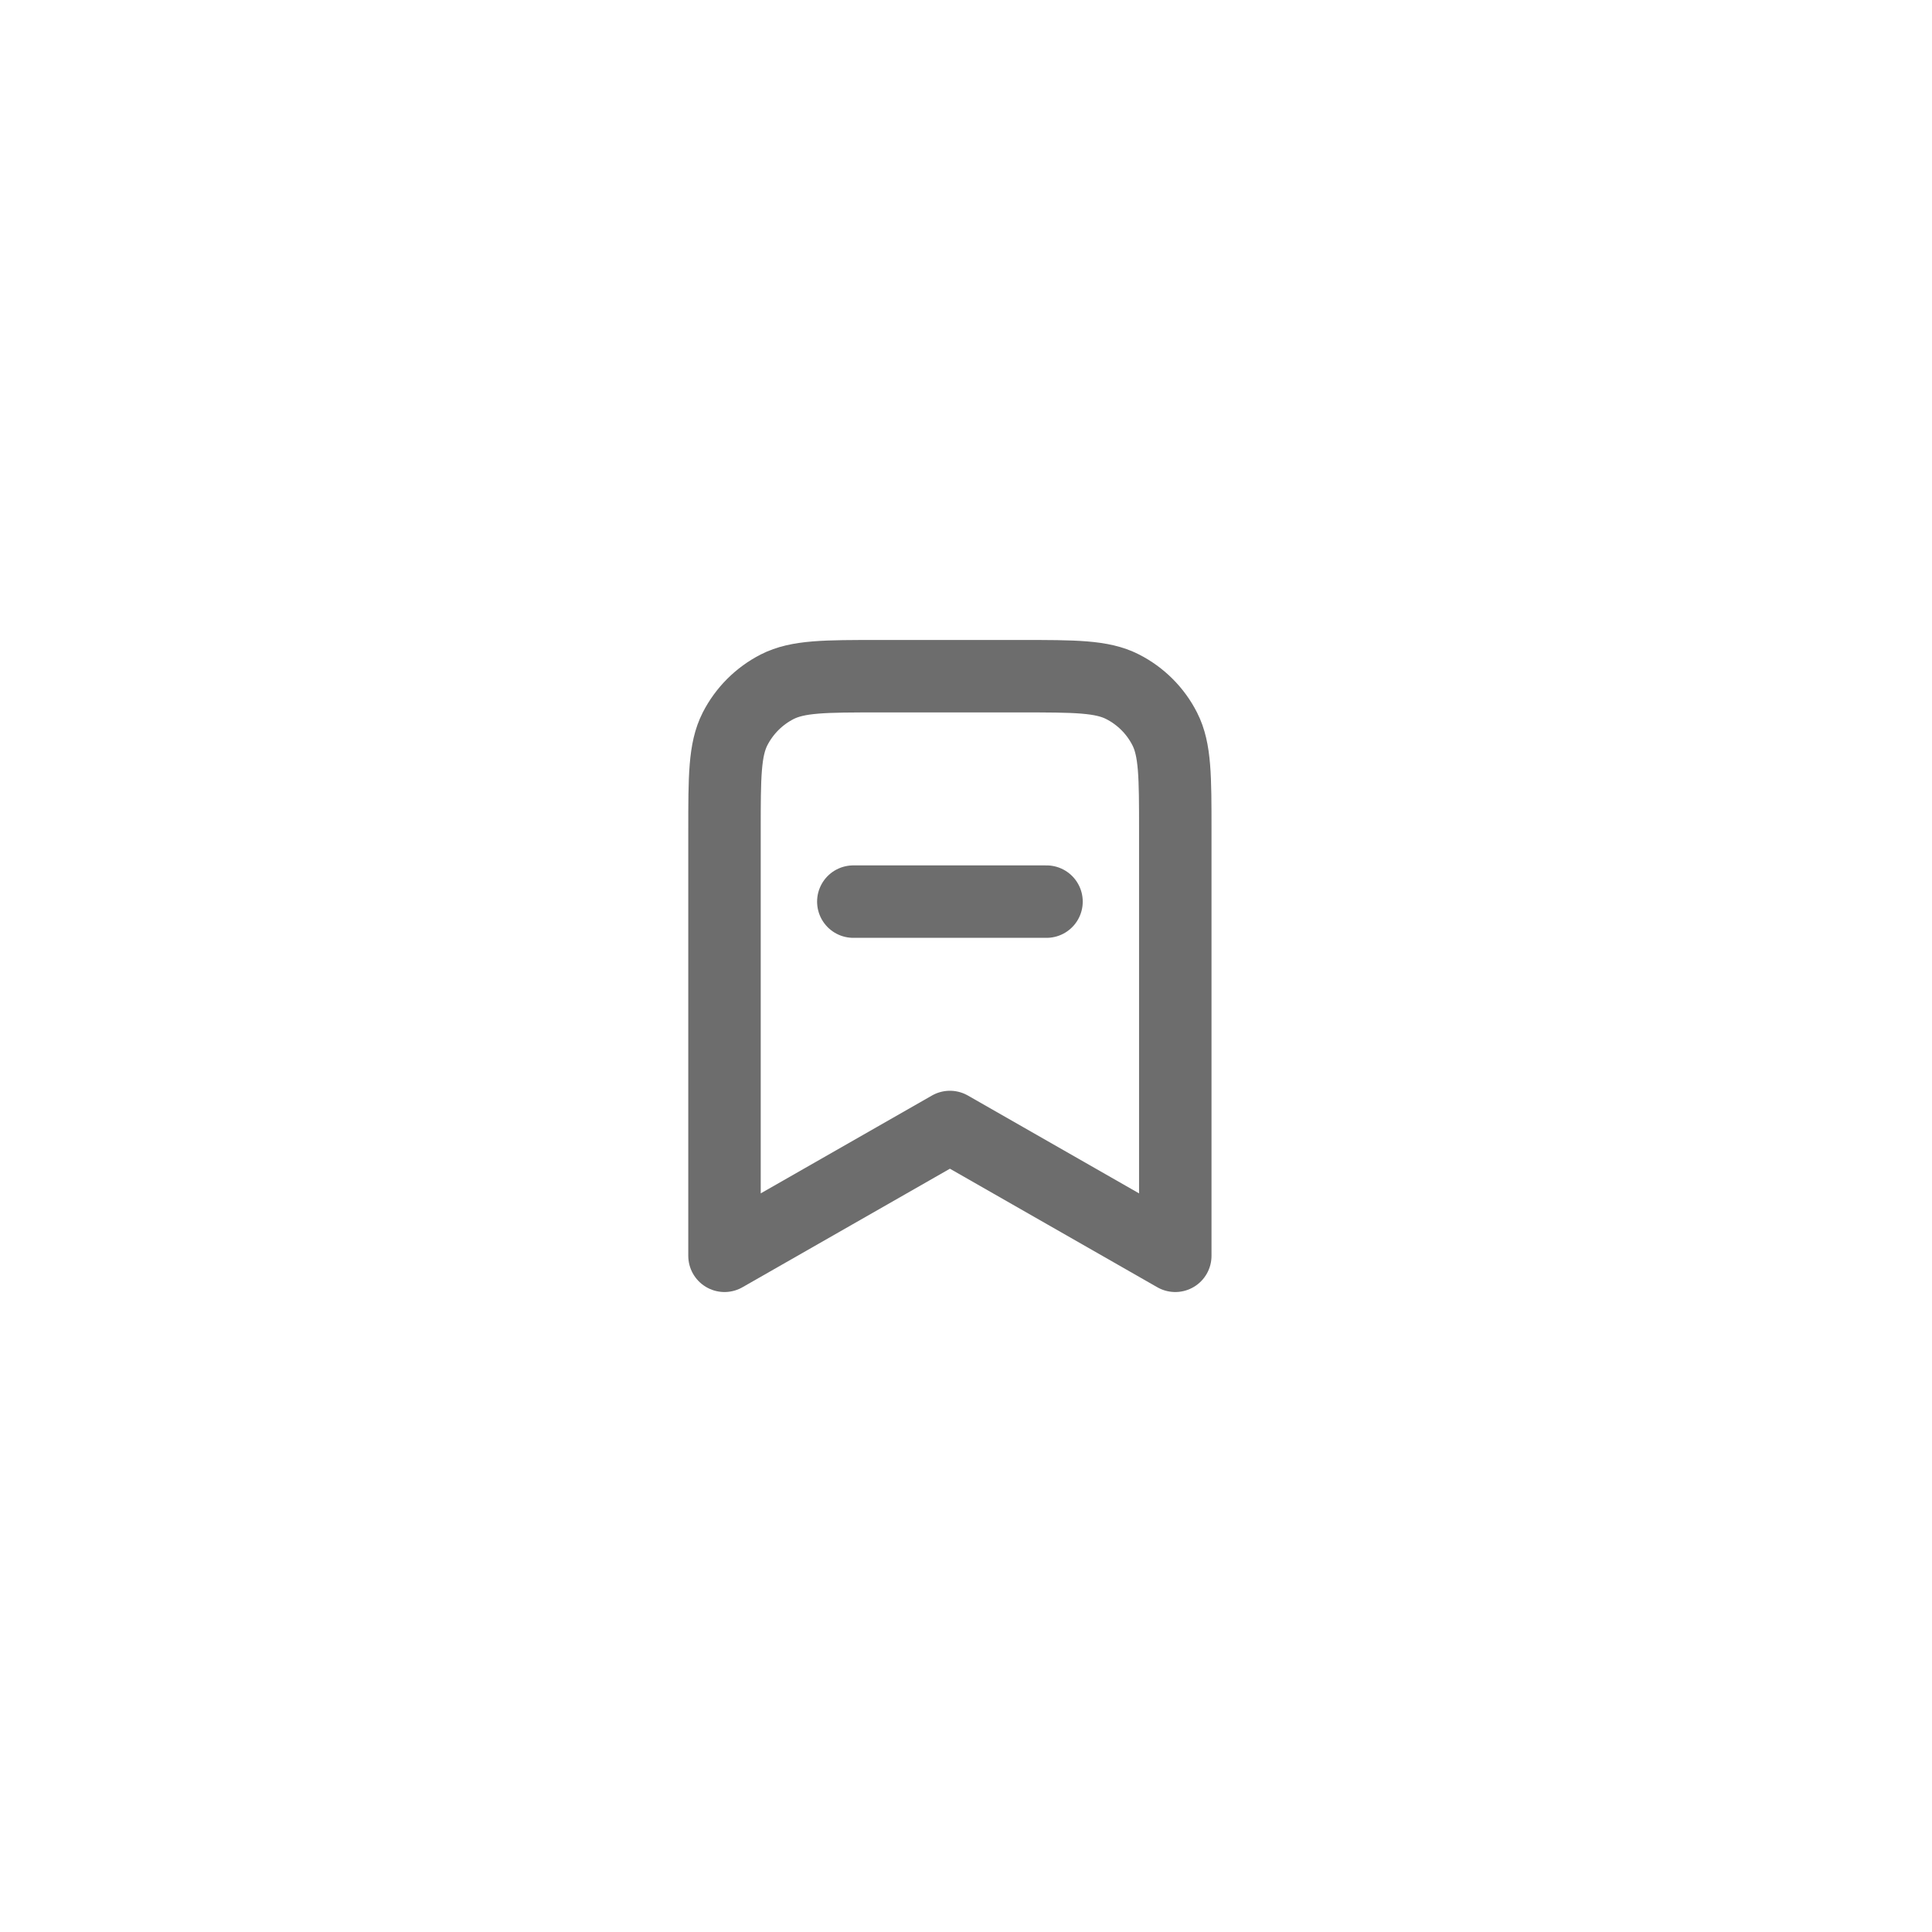 <svg width="40" height="40" viewBox="0 0 40 40" fill="none" xmlns="http://www.w3.org/2000/svg">
<path d="M17.667 18.667H21.667M24.333 26V17.2C24.333 16.08 24.333 15.52 24.115 15.092C23.924 14.716 23.618 14.41 23.241 14.218C22.814 14 22.253 14 21.133 14H18.2C17.08 14 16.52 14 16.092 14.218C15.716 14.41 15.41 14.716 15.218 15.092C15 15.52 15 16.08 15 17.2V26L19.667 23.333L24.333 26Z" stroke="#6D6D6D" stroke-width="1.5" stroke-linecap="round" stroke-linejoin="round"/>
</svg>
